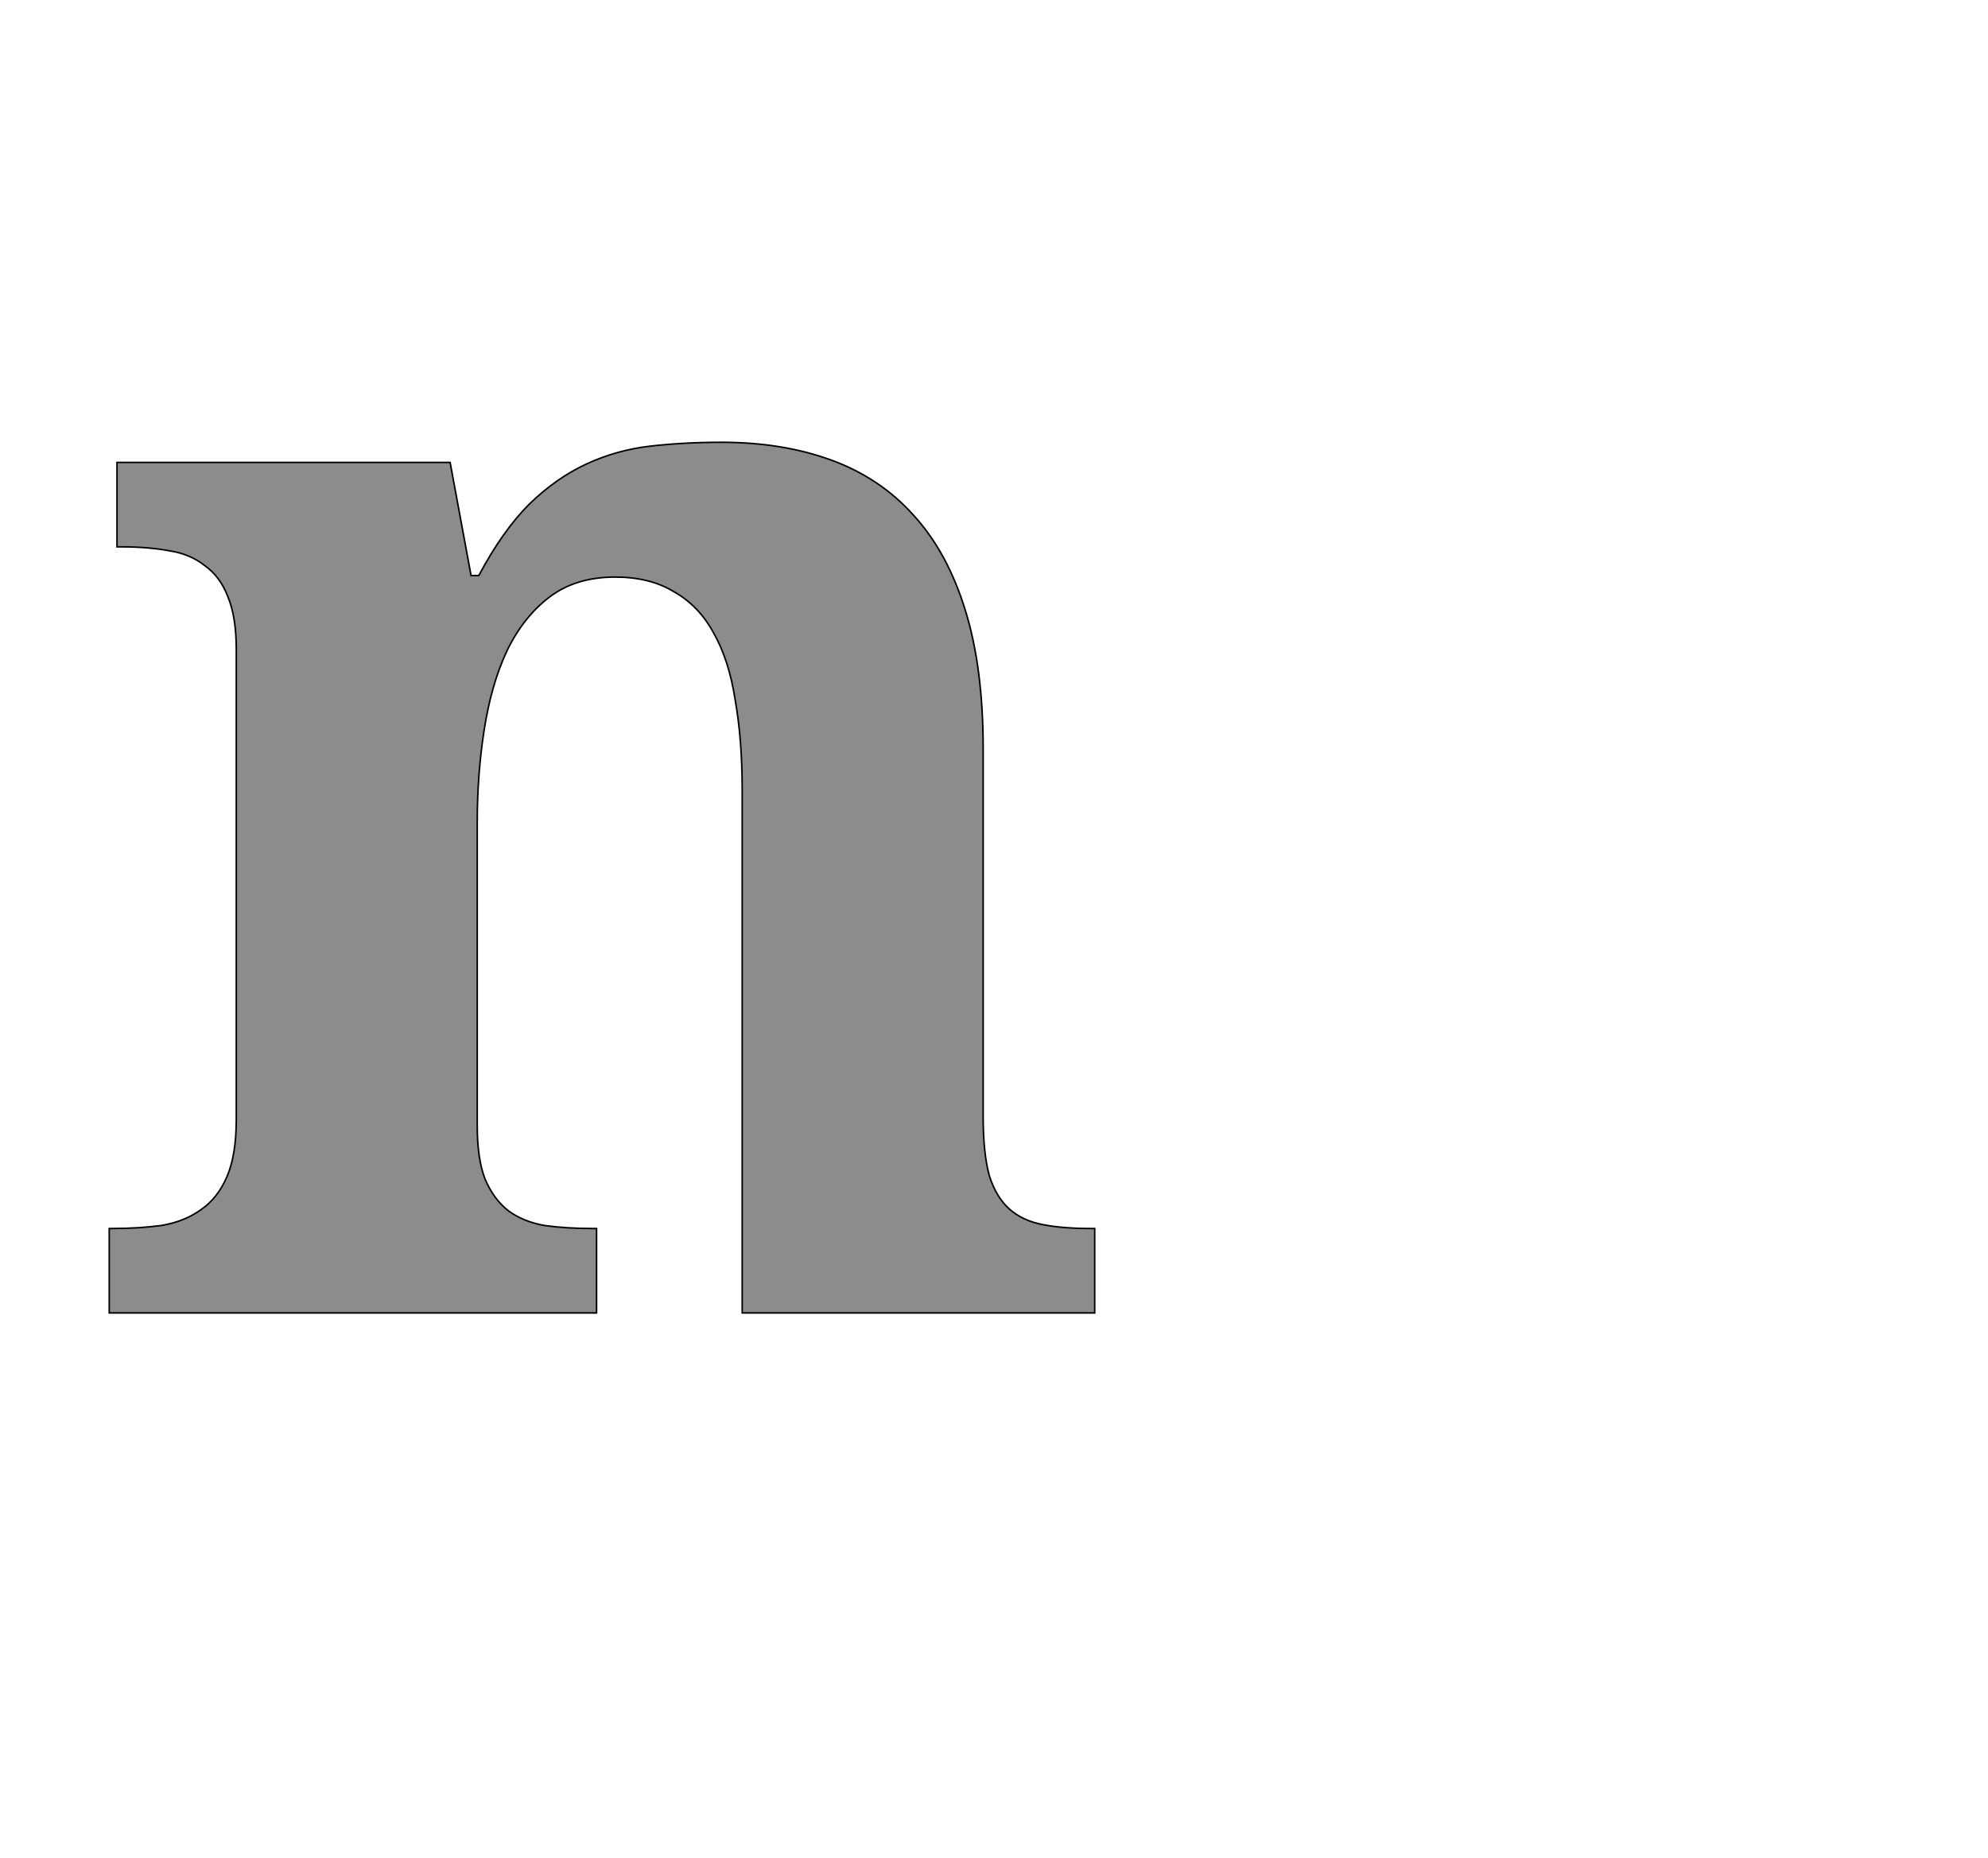 <!--
BEGIN METADATA

BBOX_X_MIN 41
BBOX_Y_MIN 0
BBOX_X_MAX 1313
BBOX_Y_MAX 1124
WIDTH 1272
HEIGHT 1124
H_BEARING_X 41
H_BEARING_Y 1124
H_ADVANCE 1366
V_BEARING_X -642
V_BEARING_Y 471
V_ADVANCE 2067
ORIGIN_X 0
ORIGIN_Y 0

END METADATA
-->

<svg width='2566px' height='2399px' xmlns='http://www.w3.org/2000/svg' version='1.1'>

 <!-- make sure glyph is visible within svg window -->
 <g fill-rule='nonzero'  transform='translate(100 1695)'>

  <!-- draw actual outline using lines and Bezier curves-->
  <path fill='black' stroke='black' fill-opacity='0.45'  stroke-width='2'  d='
 M 858,0
 L 858,-674
 Q 858,-740 849,-791
 Q 841,-843 821,-878
 Q 802,-913 770,-931
 Q 739,-950 694,-950
 Q 643,-950 609,-924
 Q 575,-898 554,-854
 Q 534,-811 525,-753
 Q 516,-696 516,-633
 L 516,-242
 Q 516,-199 526,-173
 Q 537,-147 556,-132
 Q 575,-118 602,-113
 Q 630,-109 664,-109
 L 670,-109
 L 670,0
 L 41,0
 L 41,-109
 L 45,-109
 Q 80,-109 109,-113
 Q 138,-118 159,-133
 Q 181,-148 193,-176
 Q 205,-204 205,-250
 L 205,-856
 Q 205,-899 194,-925
 Q 184,-951 164,-965
 Q 145,-980 118,-984
 Q 91,-989 57,-989
 L 51,-989
 L 51,-1098
 L 481,-1098
 L 508,-952
 L 518,-952
 Q 549,-1010 583,-1044
 Q 618,-1078 657,-1096
 Q 696,-1114 739,-1119
 Q 783,-1124 831,-1124
 Q 910,-1124 973,-1101
 Q 1036,-1078 1079,-1030
 Q 1123,-982 1146,-907
 Q 1169,-833 1169,-729
 L 1169,-254
 Q 1169,-206 1177,-177
 Q 1186,-149 1203,-134
 Q 1220,-119 1246,-114
 Q 1272,-109 1307,-109
 L 1313,-109
 L 1313,0
 L 858,0
 Z

  '/>
 </g>
</svg>
